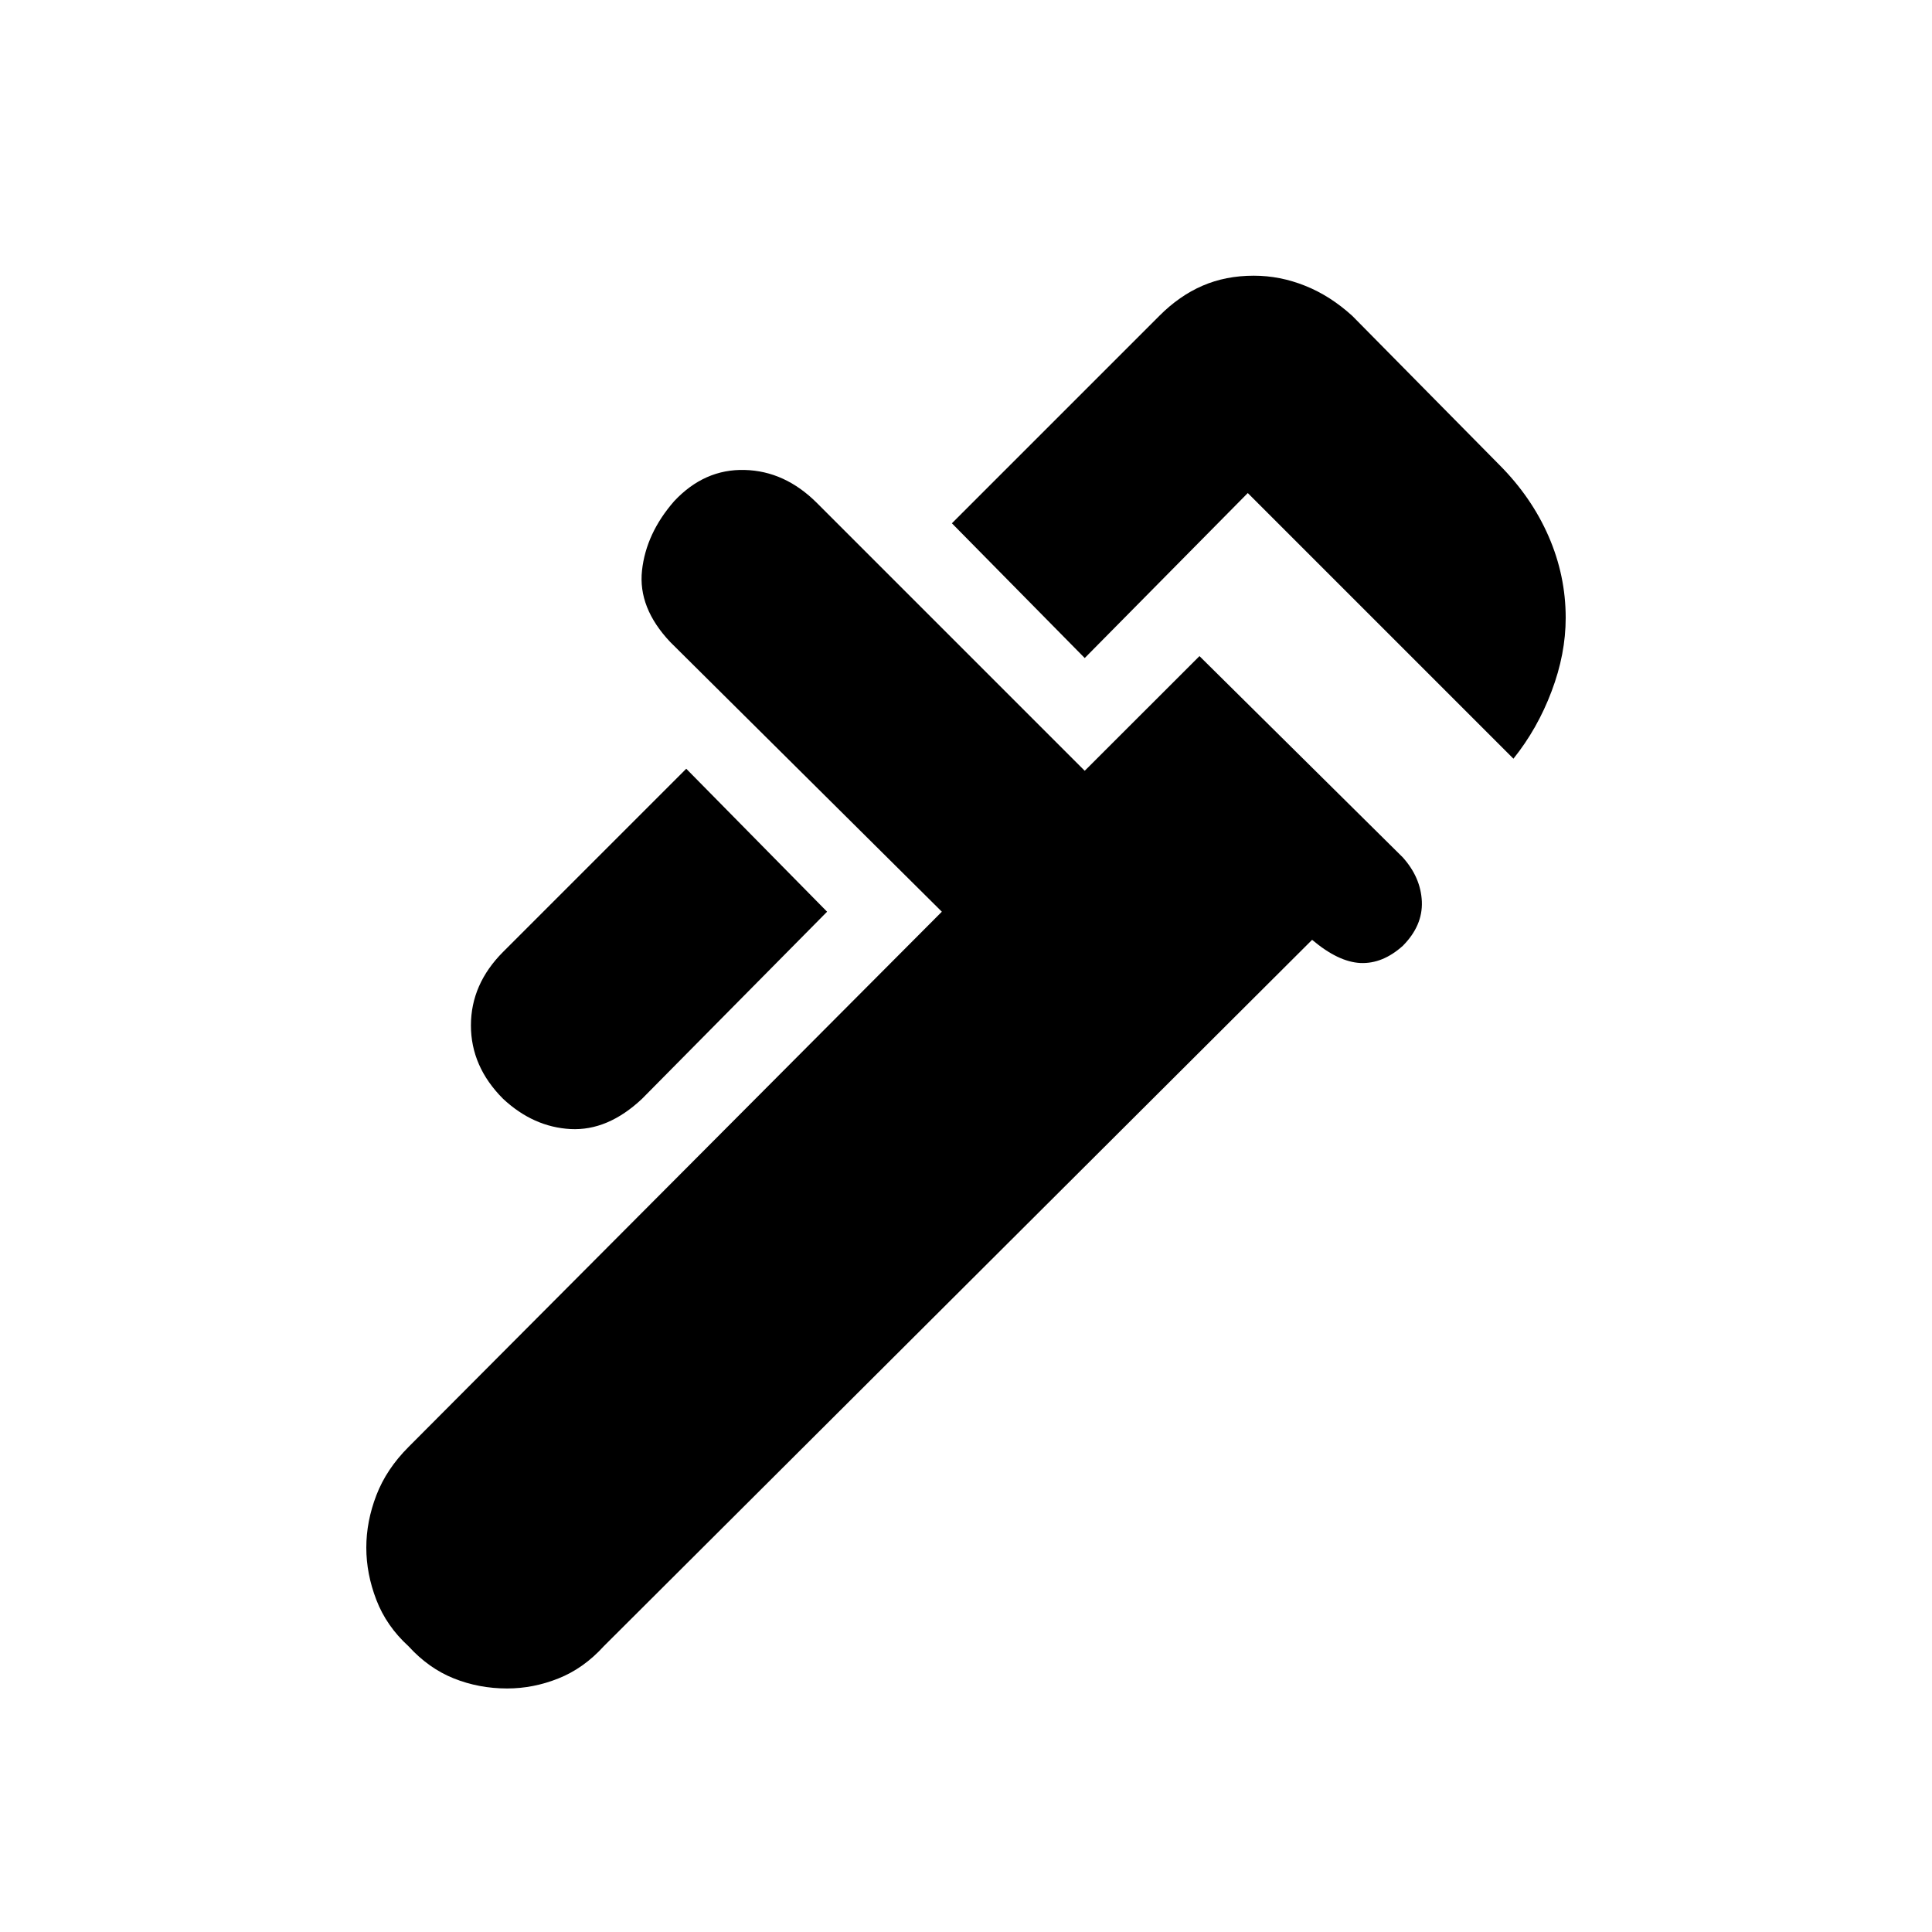 <svg xmlns="http://www.w3.org/2000/svg" height="20" width="20"><path d="M15.667 7.854 12.917 5.104 11.229 6.812 9.854 5.417 12 3.271Q12.208 3.062 12.448 2.958Q12.688 2.854 12.979 2.854Q13.25 2.854 13.51 2.958Q13.771 3.062 14 3.271L15.521 4.812Q15.854 5.146 16.031 5.552Q16.208 5.958 16.208 6.396Q16.208 6.771 16.062 7.156Q15.917 7.542 15.667 7.854ZM5.208 11.375Q4.875 11.042 4.875 10.615Q4.875 10.188 5.208 9.854L7.104 7.958L8.562 9.438L6.646 11.375Q6.292 11.708 5.906 11.688Q5.521 11.667 5.208 11.375ZM4.229 17.042Q4 16.833 3.896 16.562Q3.792 16.292 3.792 16.021Q3.792 15.75 3.896 15.479Q4 15.208 4.229 14.979L9.75 9.438L6.938 6.646Q6.604 6.292 6.646 5.906Q6.688 5.521 6.979 5.188Q7.292 4.854 7.708 4.865Q8.125 4.875 8.458 5.208L11.229 7.979L12.417 6.792L14.521 8.875Q14.708 9.083 14.719 9.333Q14.729 9.583 14.521 9.792Q14.312 9.979 14.083 9.969Q13.854 9.958 13.583 9.729L6.25 17.042Q6.042 17.271 5.781 17.375Q5.521 17.479 5.25 17.479Q4.958 17.479 4.698 17.375Q4.438 17.271 4.229 17.042Z"/></svg>